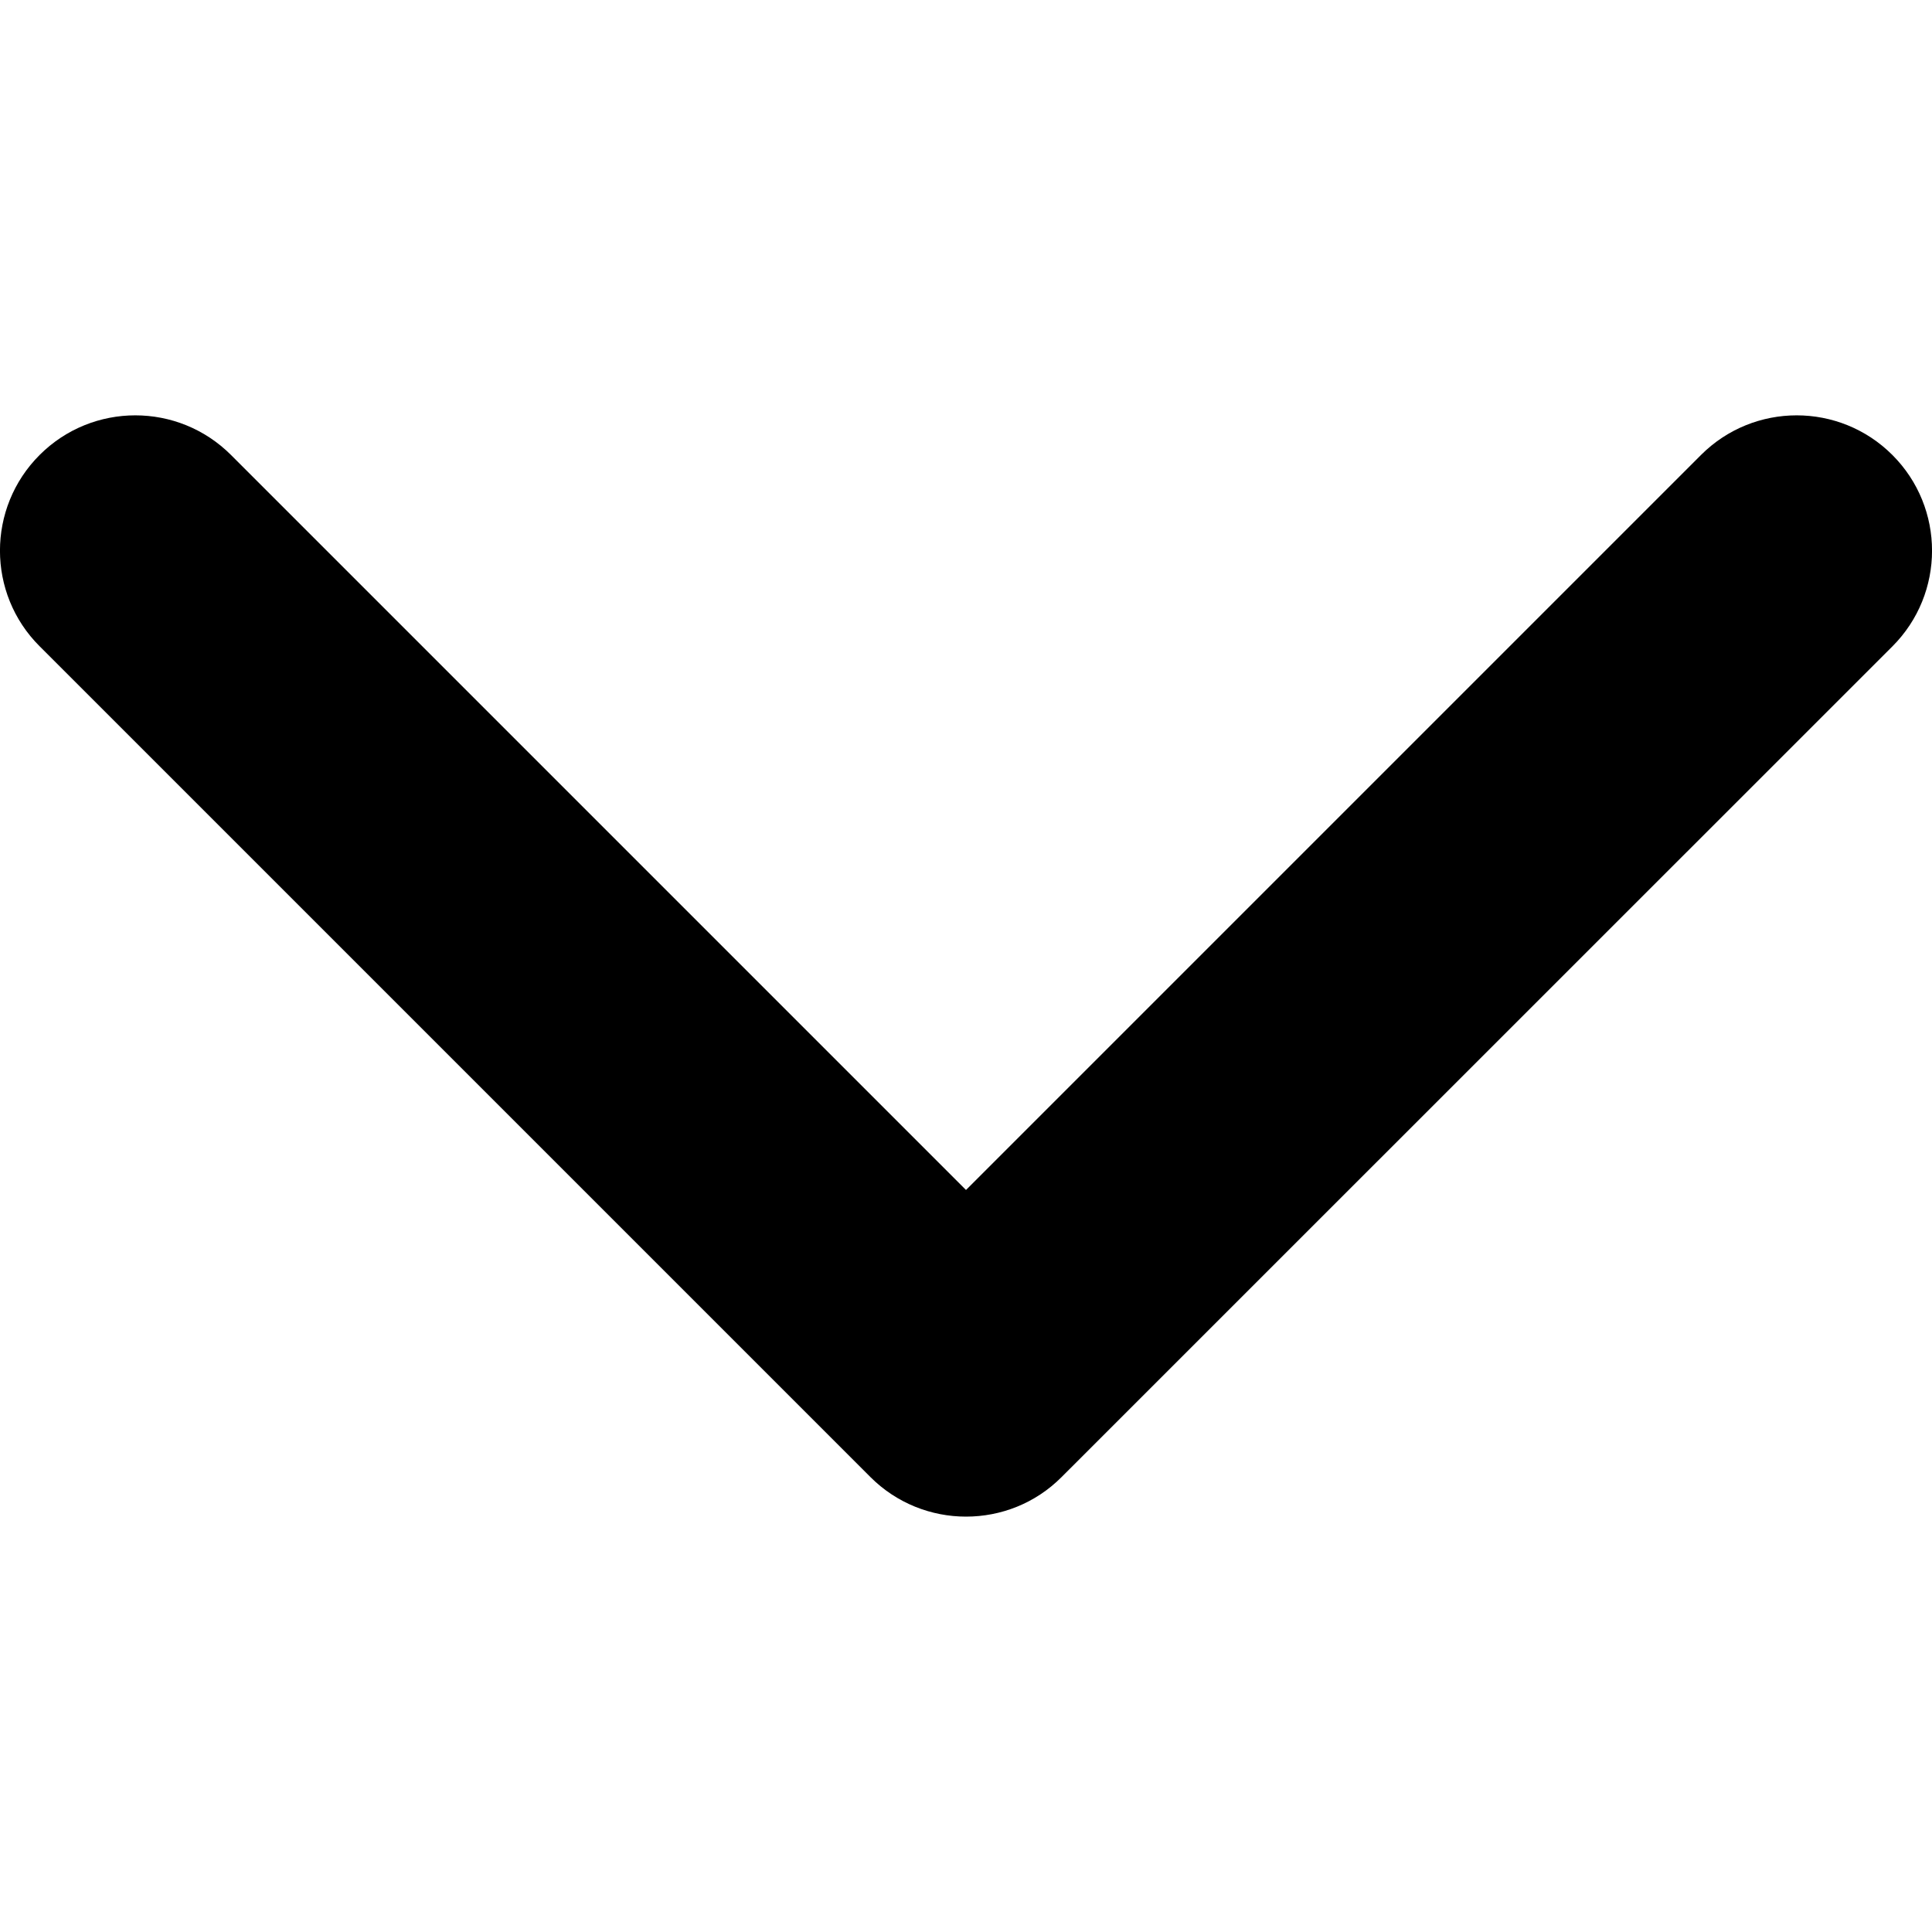 <svg width="14" height="14" viewBox="0 0 14 14" fill="none" xmlns="http://www.w3.org/2000/svg">
<path d="M7 10.99C6.749 10.99 6.498 10.894 6.307 10.703L0.287 4.683C-0.096 4.301 -0.096 3.68 0.287 3.297C0.67 2.914 1.291 2.914 1.674 3.297L7 8.623L12.326 3.297C12.709 2.914 13.33 2.914 13.713 3.297C14.096 3.68 14.096 4.301 13.713 4.684L7.693 10.703C7.502 10.895 7.251 10.99 7 10.99Z" fill="black"/>
</svg>
